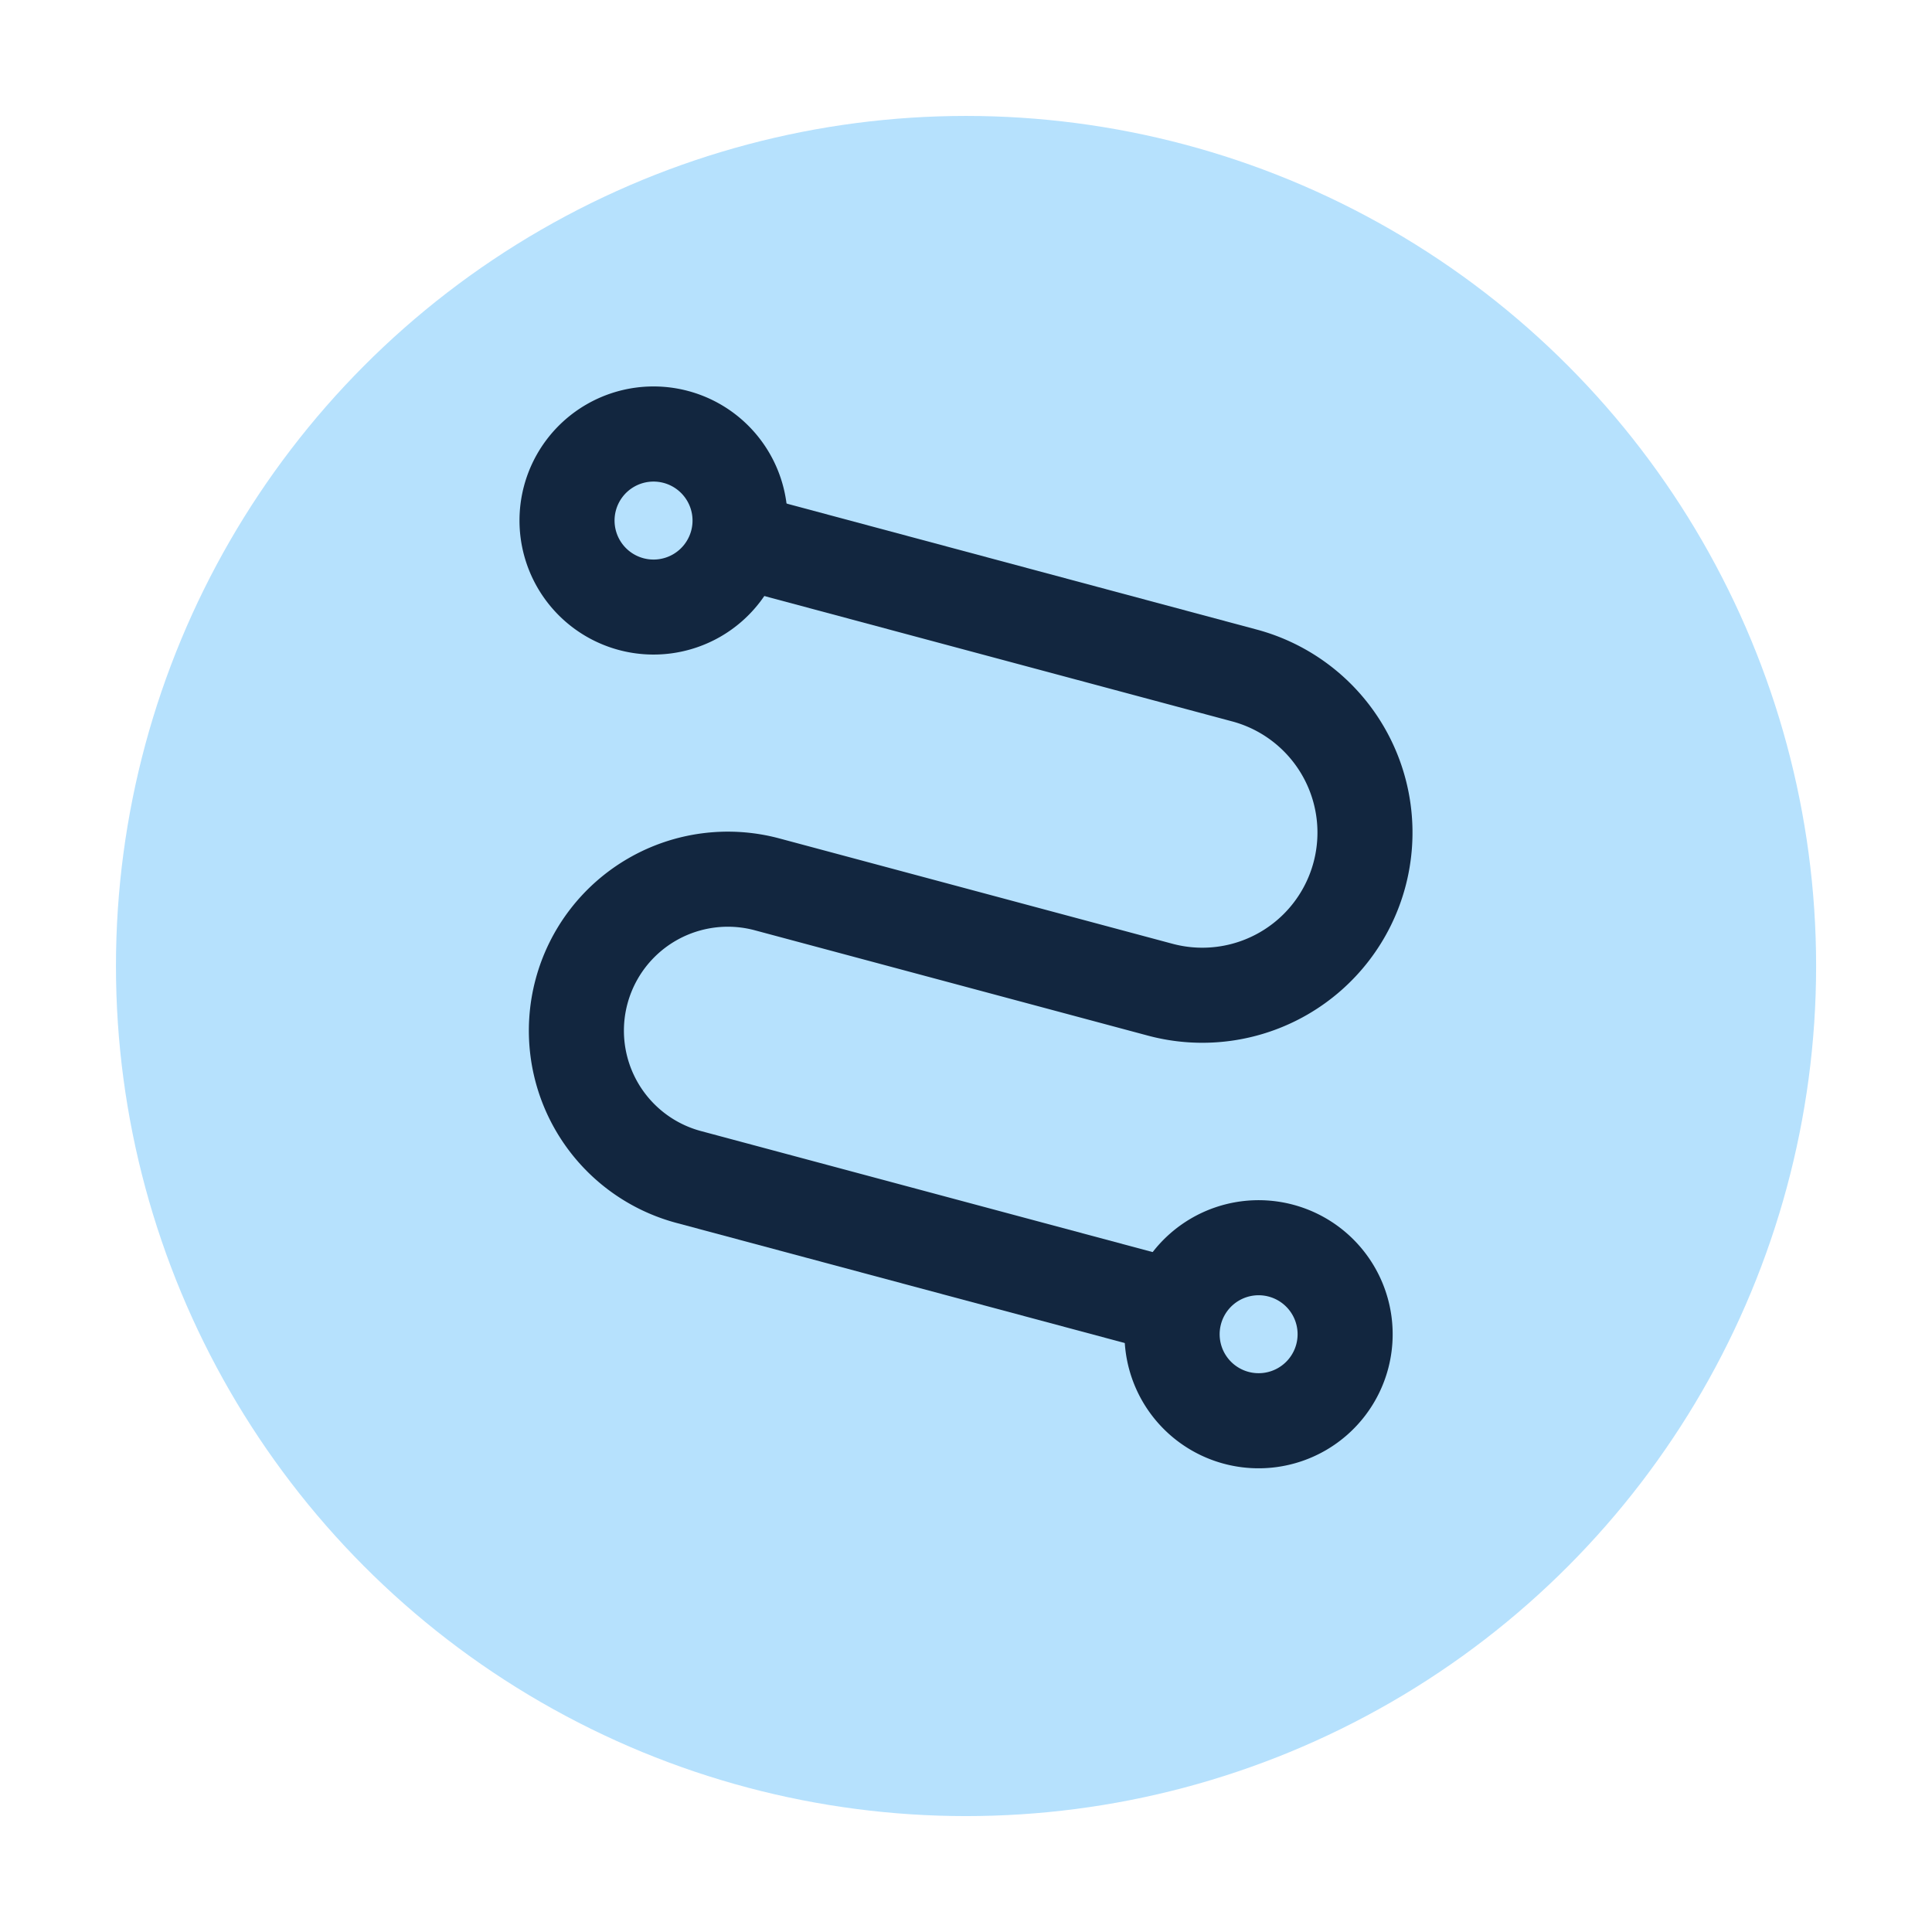 <svg xmlns="http://www.w3.org/2000/svg" xmlns:xlink="http://www.w3.org/1999/xlink" width="150" height="150" viewBox="0 0 150 150">
  <defs>
    <filter id="Elipse_6666" x="0" y="0" width="150" height="150" filterUnits="userSpaceOnUse">
      <feOffset dy="3" input="SourceAlpha"/>
      <feGaussianBlur stdDeviation="3" result="blur"/>
      <feFlood flood-opacity="0.161"/>
      <feComposite operator="in" in2="blur"/>
      <feComposite in="SourceGraphic"/>
    </filter>
  </defs>
  <g id="Grupo_1034308" data-name="Grupo 1034308" transform="translate(6279.763 10908.081)">
    <g transform="matrix(1, 0, 0, 1, -6279.76, -10908.08)" filter="url(#Elipse_6666)">
      <circle id="Elipse_6666-2" data-name="Elipse 6666" cx="66" cy="66" r="66" transform="translate(9 6)" fill="#b6e1fd"/>
    </g>
    <g id="Grupo_878890" data-name="Grupo 878890" transform="translate(-6241.951 -10878.488)">
      <path id="Trazado_628051" data-name="Trazado 628051" d="M57.319,20.248,18.44,9.83,20.351,2.7,59.229,13.118a16.319,16.319,0,1,1-8.447,31.527L20.258,36.466a8.069,8.069,0,0,0-4.177,15.589l36.713,9.837-1.91,7.13L14.171,59.185a15.451,15.451,0,1,1,8-29.849l30.523,8.179a8.938,8.938,0,0,0,4.627-17.267Z" transform="translate(0.529 6.167)" fill="#12263f" fill-rule="evenodd"/>
      <path id="Trazado_628052" data-name="Trazado 628052" d="M13.713,7.9a3.027,3.027,0,1,0,2.14,3.707A3.027,3.027,0,0,0,13.713,7.9ZM2.876,8.125a10.408,10.408,0,1,1,7.36,12.747A10.408,10.408,0,0,1,2.876,8.125Z" transform="translate(0 0)" fill="#12263f" fill-rule="evenodd"/>
      <path id="Trazado_628053" data-name="Trazado 628053" d="M26.441,25.013a3.026,3.026,0,1,0,2.14,3.707,3.026,3.026,0,0,0-2.14-3.707Zm-10.837.23a10.408,10.408,0,1,1,7.36,12.748A10.408,10.408,0,0,1,15.6,25.242Z" transform="translate(34.249 46.06)" fill="#12263f" fill-rule="evenodd"/>
    </g>
  </g>
</svg>
